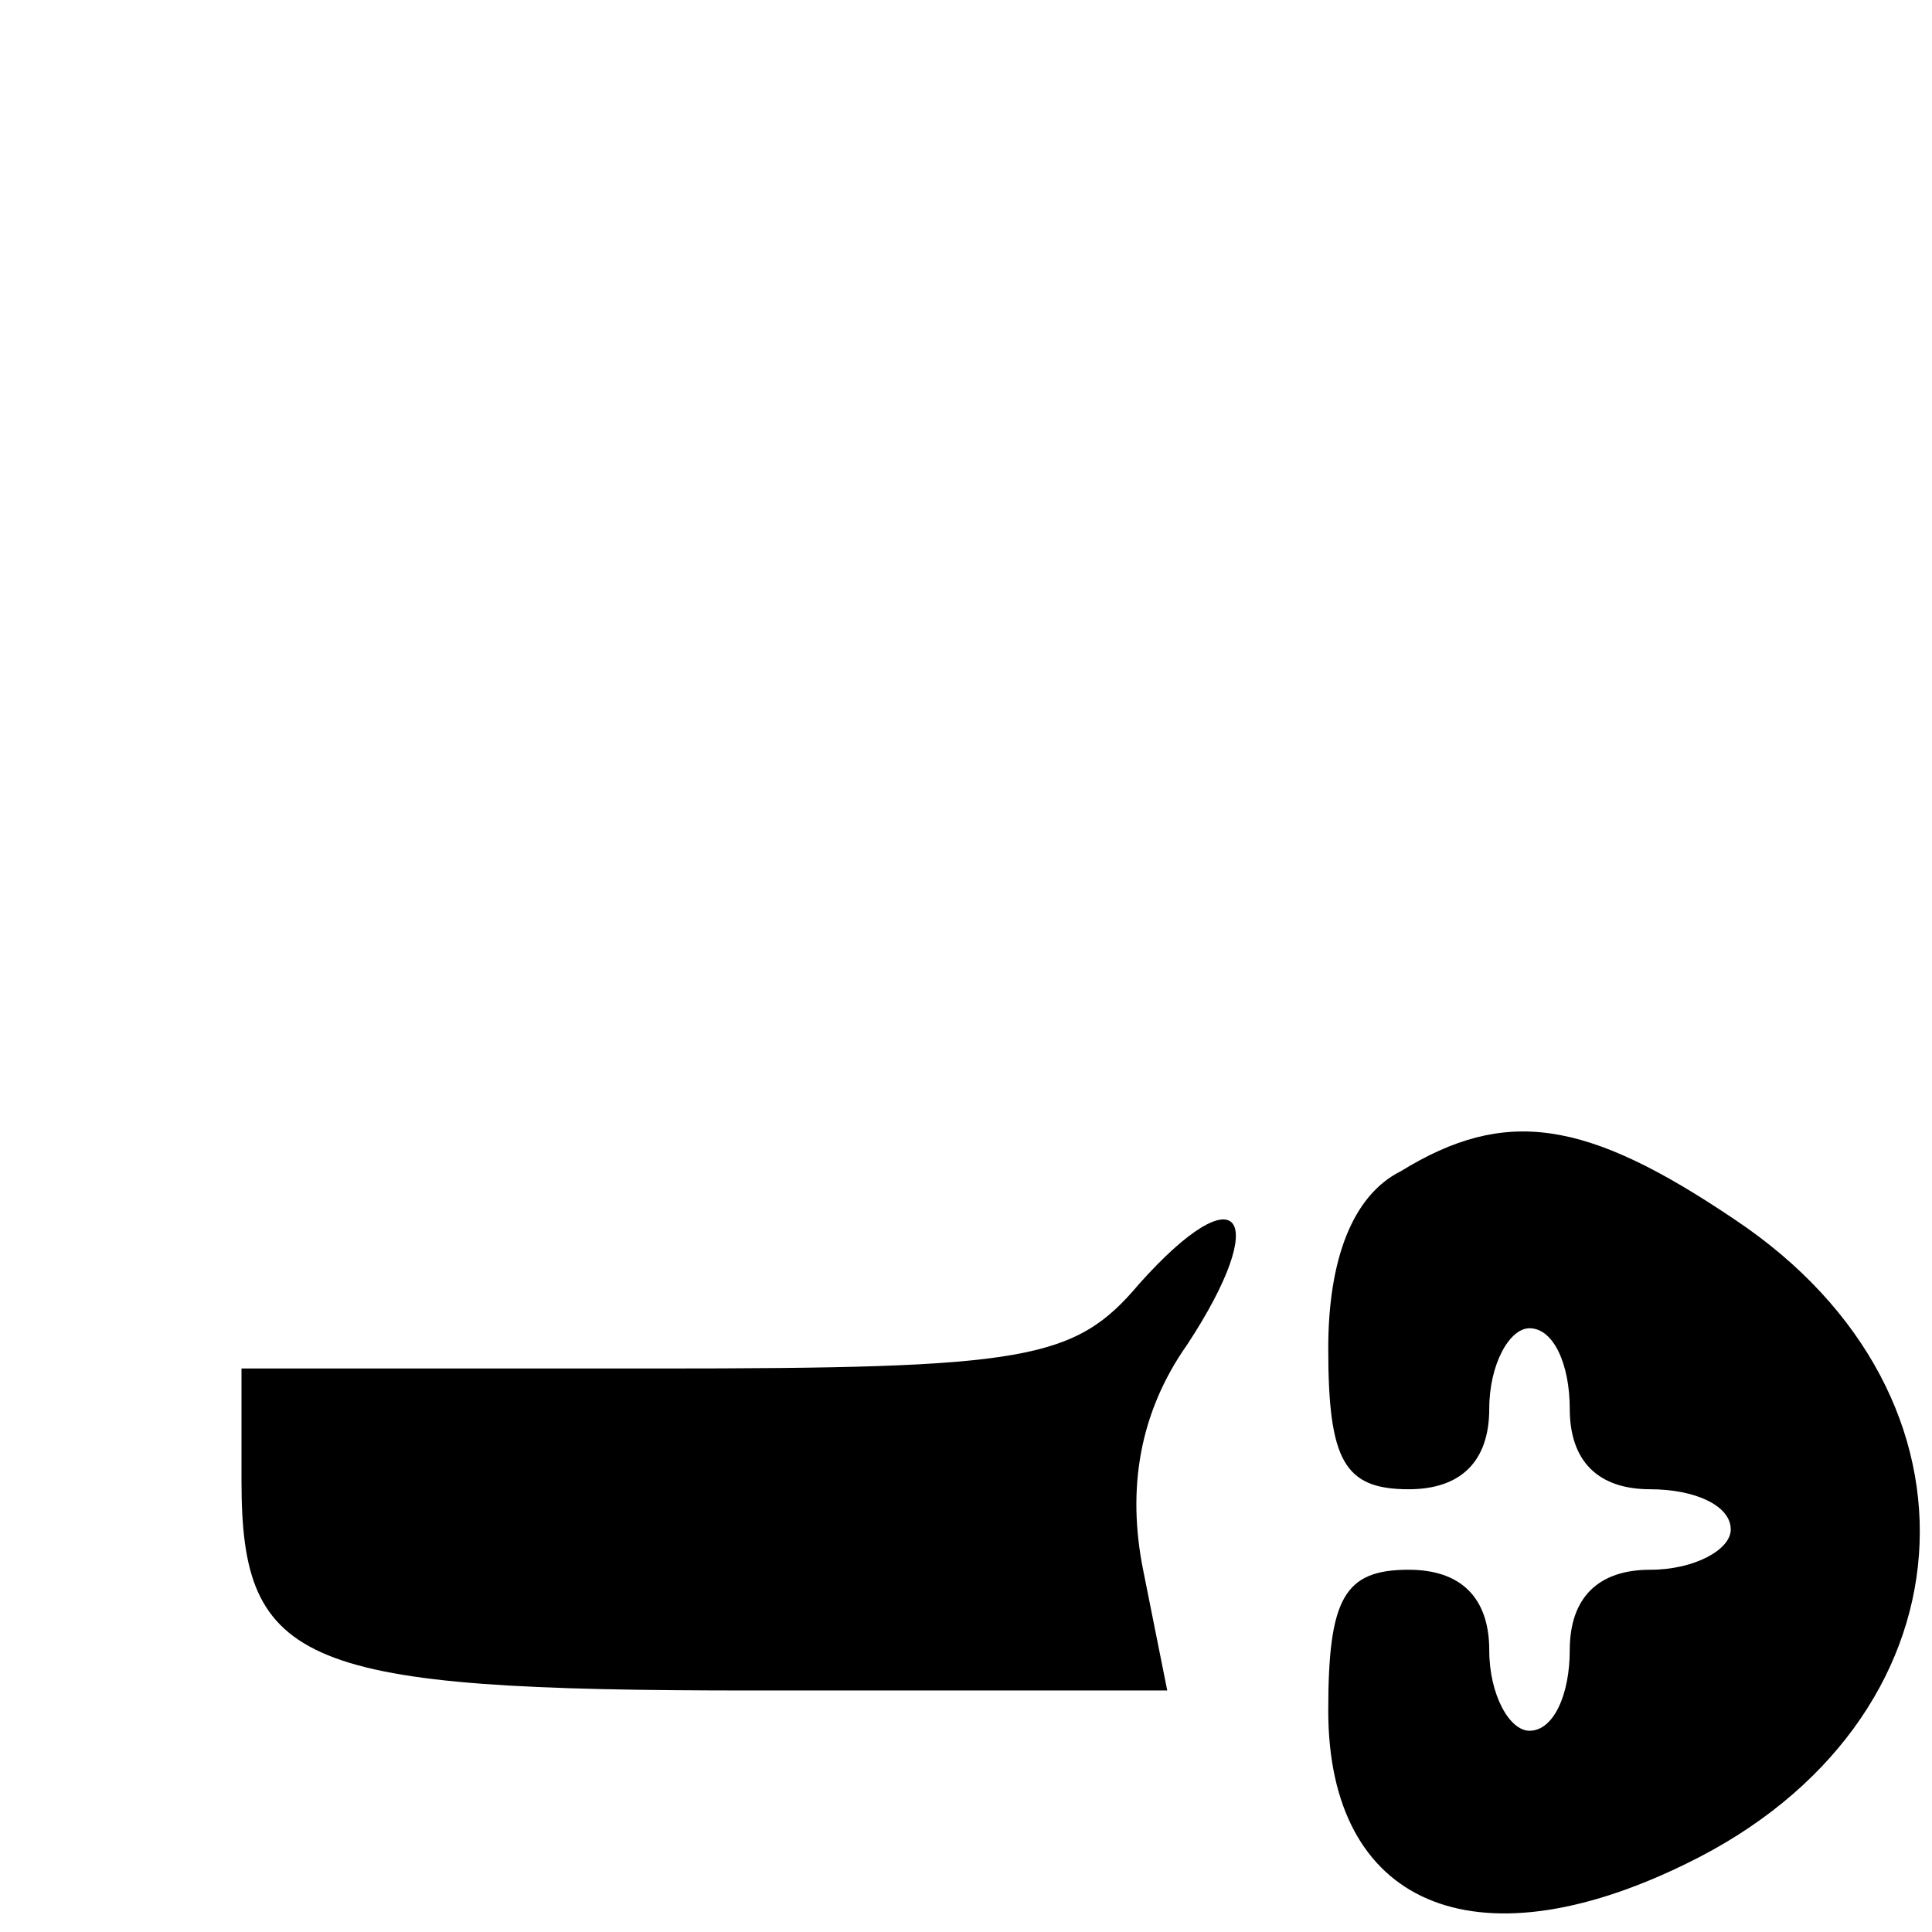 <?xml version="1.0" standalone="no"?>
<!DOCTYPE svg PUBLIC "-//W3C//DTD SVG 20010904//EN"
 "http://www.w3.org/TR/2001/REC-SVG-20010904/DTD/svg10.dtd">
<svg version="1.0" xmlns="http://www.w3.org/2000/svg"
 width="48pt" height="48pt" viewBox="0 0 48 48"
 preserveAspectRatio="xMidYMid meet">

<g transform="translate(0,48) scale(0.1,-0.1)"
fill="#000000" stroke="none">
<path d="M348 189 c-12 -6 -18 -22 -18 -44 0 -28 4 -35 20 -35 13 0 20 7 20
20 0 11 5 20 10 20 6 0 10 -9 10 -20 0 -13 7 -20 20 -20 11 0 20 -4 20 -10 0
-5 -9 -10 -20 -10 -13 0 -20 -7 -20 -20 0 -11 -4 -20 -10 -20 -5 0 -10 9 -10
20 0 13 -7 20 -20 20 -16 0 -20 -7 -20 -35 0 -48 36 -64 89 -38 72 35 78 116
12 160 -37 25 -57 28 -83 12z"/>
<path d="M283 161 c-16 -19 -28 -21 -120 -21 l-103 0 0 -28 c0 -46 15 -52 127
-52 l103 0 -6 30 c-4 20 -1 39 11 56 21 32 13 43 -12 15z"/>
</g>
</svg>
